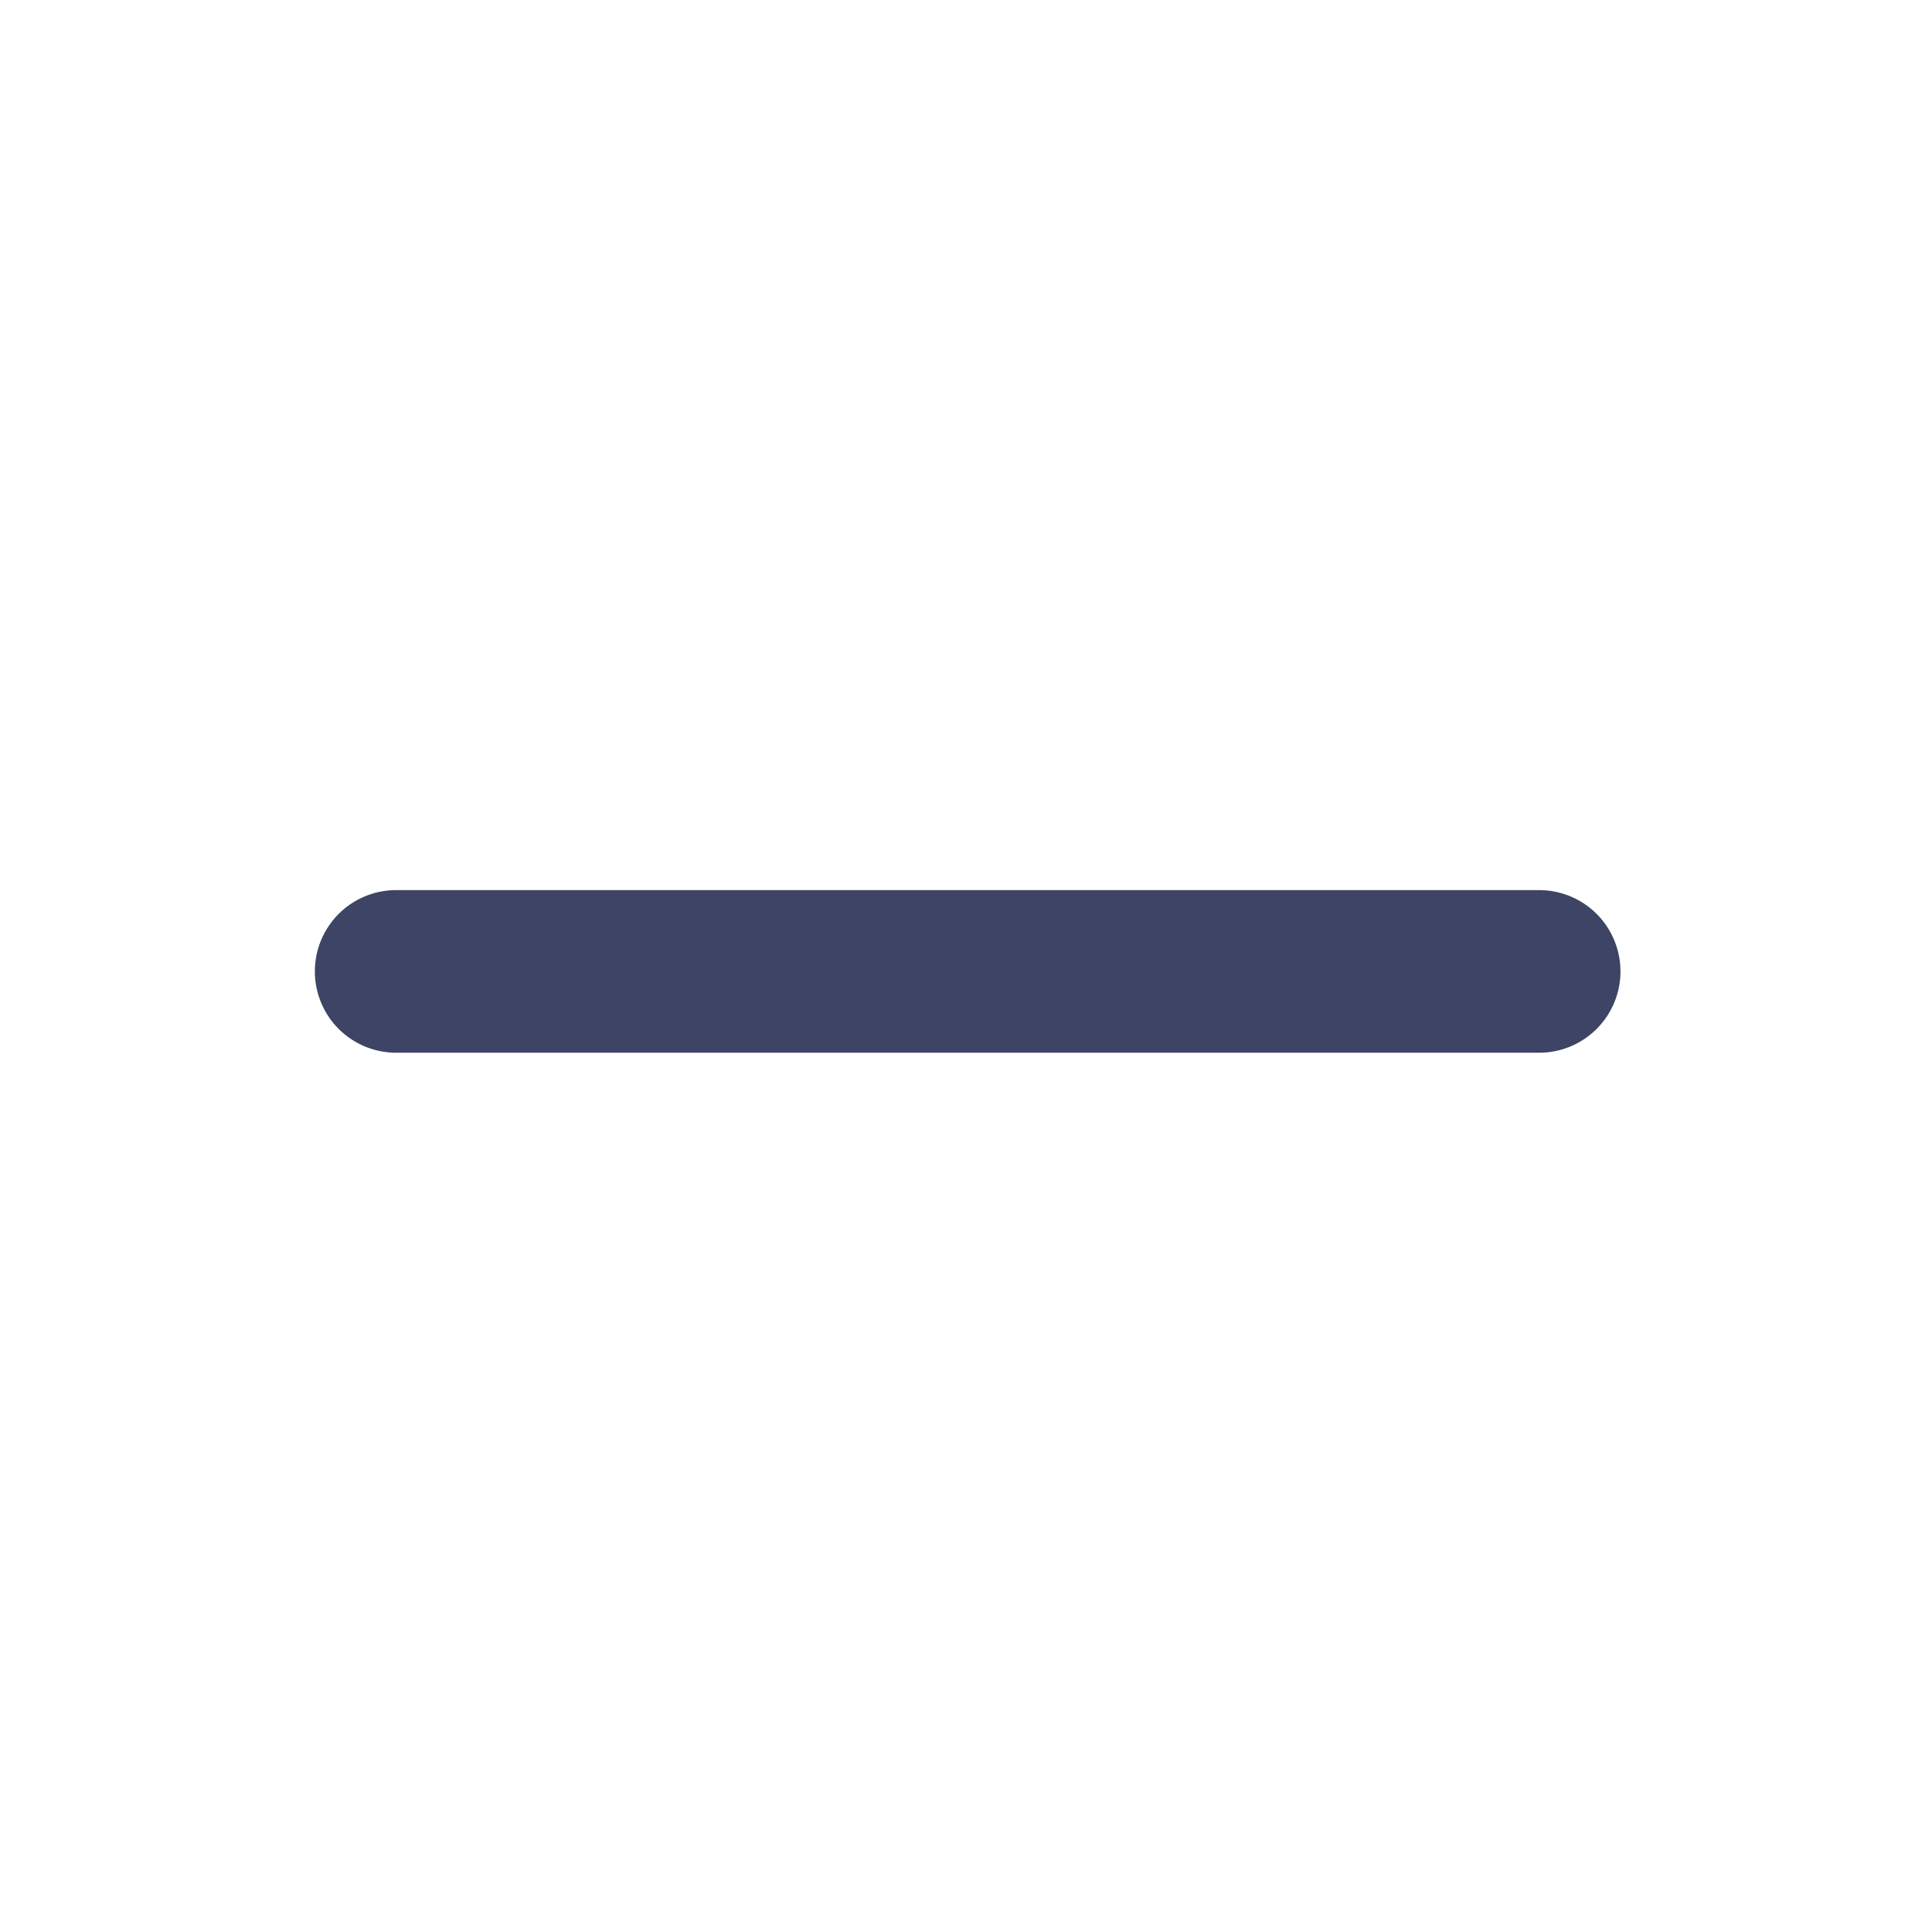 <svg xmlns="http://www.w3.org/2000/svg" width="18" height="18" viewBox="0 0 18 18">
  <g id="ico_minus" transform="translate(0 0.06)">
    <rect id="사각형_36" data-name="사각형 36" width="18" height="18" transform="translate(0 -0.06)" fill="none" opacity="0.3"/>
    <path id="Icon_ionic-ios-remove" data-name="Icon ionic-ios-remove" d="M20.371,16.875H9.722a.757.757,0,0,0,0,1.515H20.371a.757.757,0,1,0,0-1.515Z" transform="translate(-6.031 -8.642)" fill="#3e4465"/>
  </g>
</svg>
